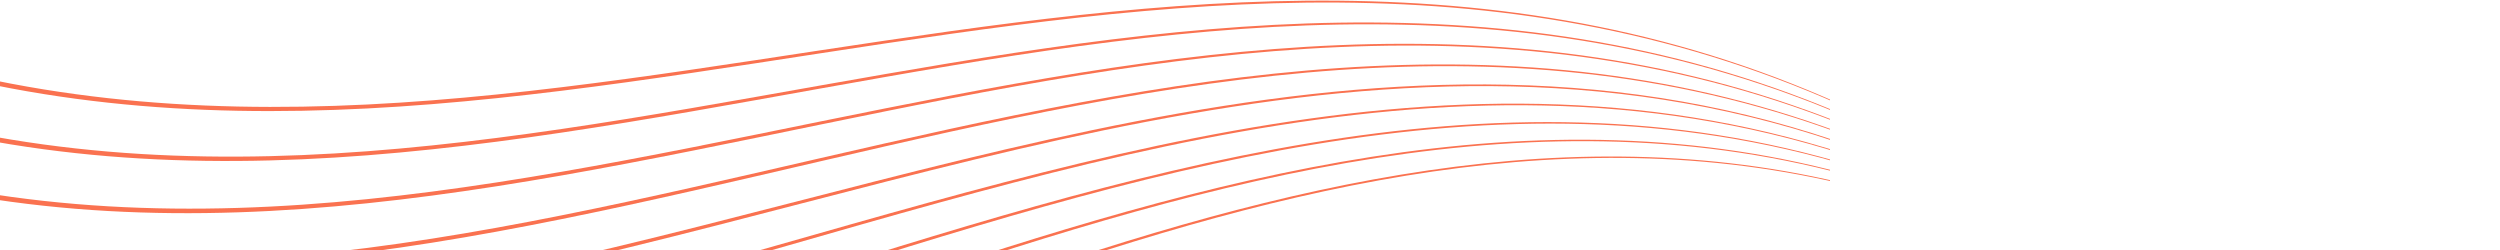 <svg xmlns="http://www.w3.org/2000/svg" width="2000" height="200" fill="none">
    <g fill="#fa7250" clip-path="url(#a)">
        <path
            d="M1537.5 115.707v.484C984.718-184.723 431.932 226.405-120.854 36.569v-4.062C431.932 223.554 984.718-186.42 1537.5 115.707Z" />
        <path
            d="M1537.5 121.488v.508C984.718-165.002 431.932 260.262-120.854 84.758v-4.166C431.932 257.33 984.718-166.699 1537.5 121.488Z" />
        <path
            d="M1537.5 127.454v.508c-552.782-272.77-1105.568 166.976-1658.354 6.127v-4.246C431.932 291.949 984.718-146.551 1537.5 127.454Z" />
        <path
            d="M1537.5 133.454v.519C984.718-124.234 431.932 330.248-120.854 184.354v-4.327C431.932 327.201 984.718-126 1537.5 133.454Z" />
        <path
            d="M420.794 214C793.026 133.224 1165.25-25.213 1537.5 139.57v.577C1169.9-21.786 802.332 131.539 434.764 214h-13.97Z" />
        <path
            d="M558.841 214c326.213-91.162 652.429-203.868 978.659-68.233v.531C1214.58 12.775 891.676 122.584 568.78 214h-9.939Z" />
        <path
            d="M665.068 214c290.8-90.643 581.612-175.02 872.432-61.99v.519C1249.41 41.243 961.327 123.669 673.256 214h-8.188Z" />
        <path
            d="M755.368 214c260.712-85.45 521.402-149.944 782.132-55.724v.531C1279.18 66.064 1020.88 129.116 762.566 214h-7.198Z" />
        <path
            d="M835.948 214c233.842-77.949 467.692-127.557 701.552-49.435v.542C1305.8 88.22 1074.13 136.766 842.455 214h-6.507Z" />
    </g>
    <defs>
        <clipPath id="a">
            <path fill="#fff" d="M-32 0h1496v214H-32z" />
        </clipPath>
    </defs>
</svg>